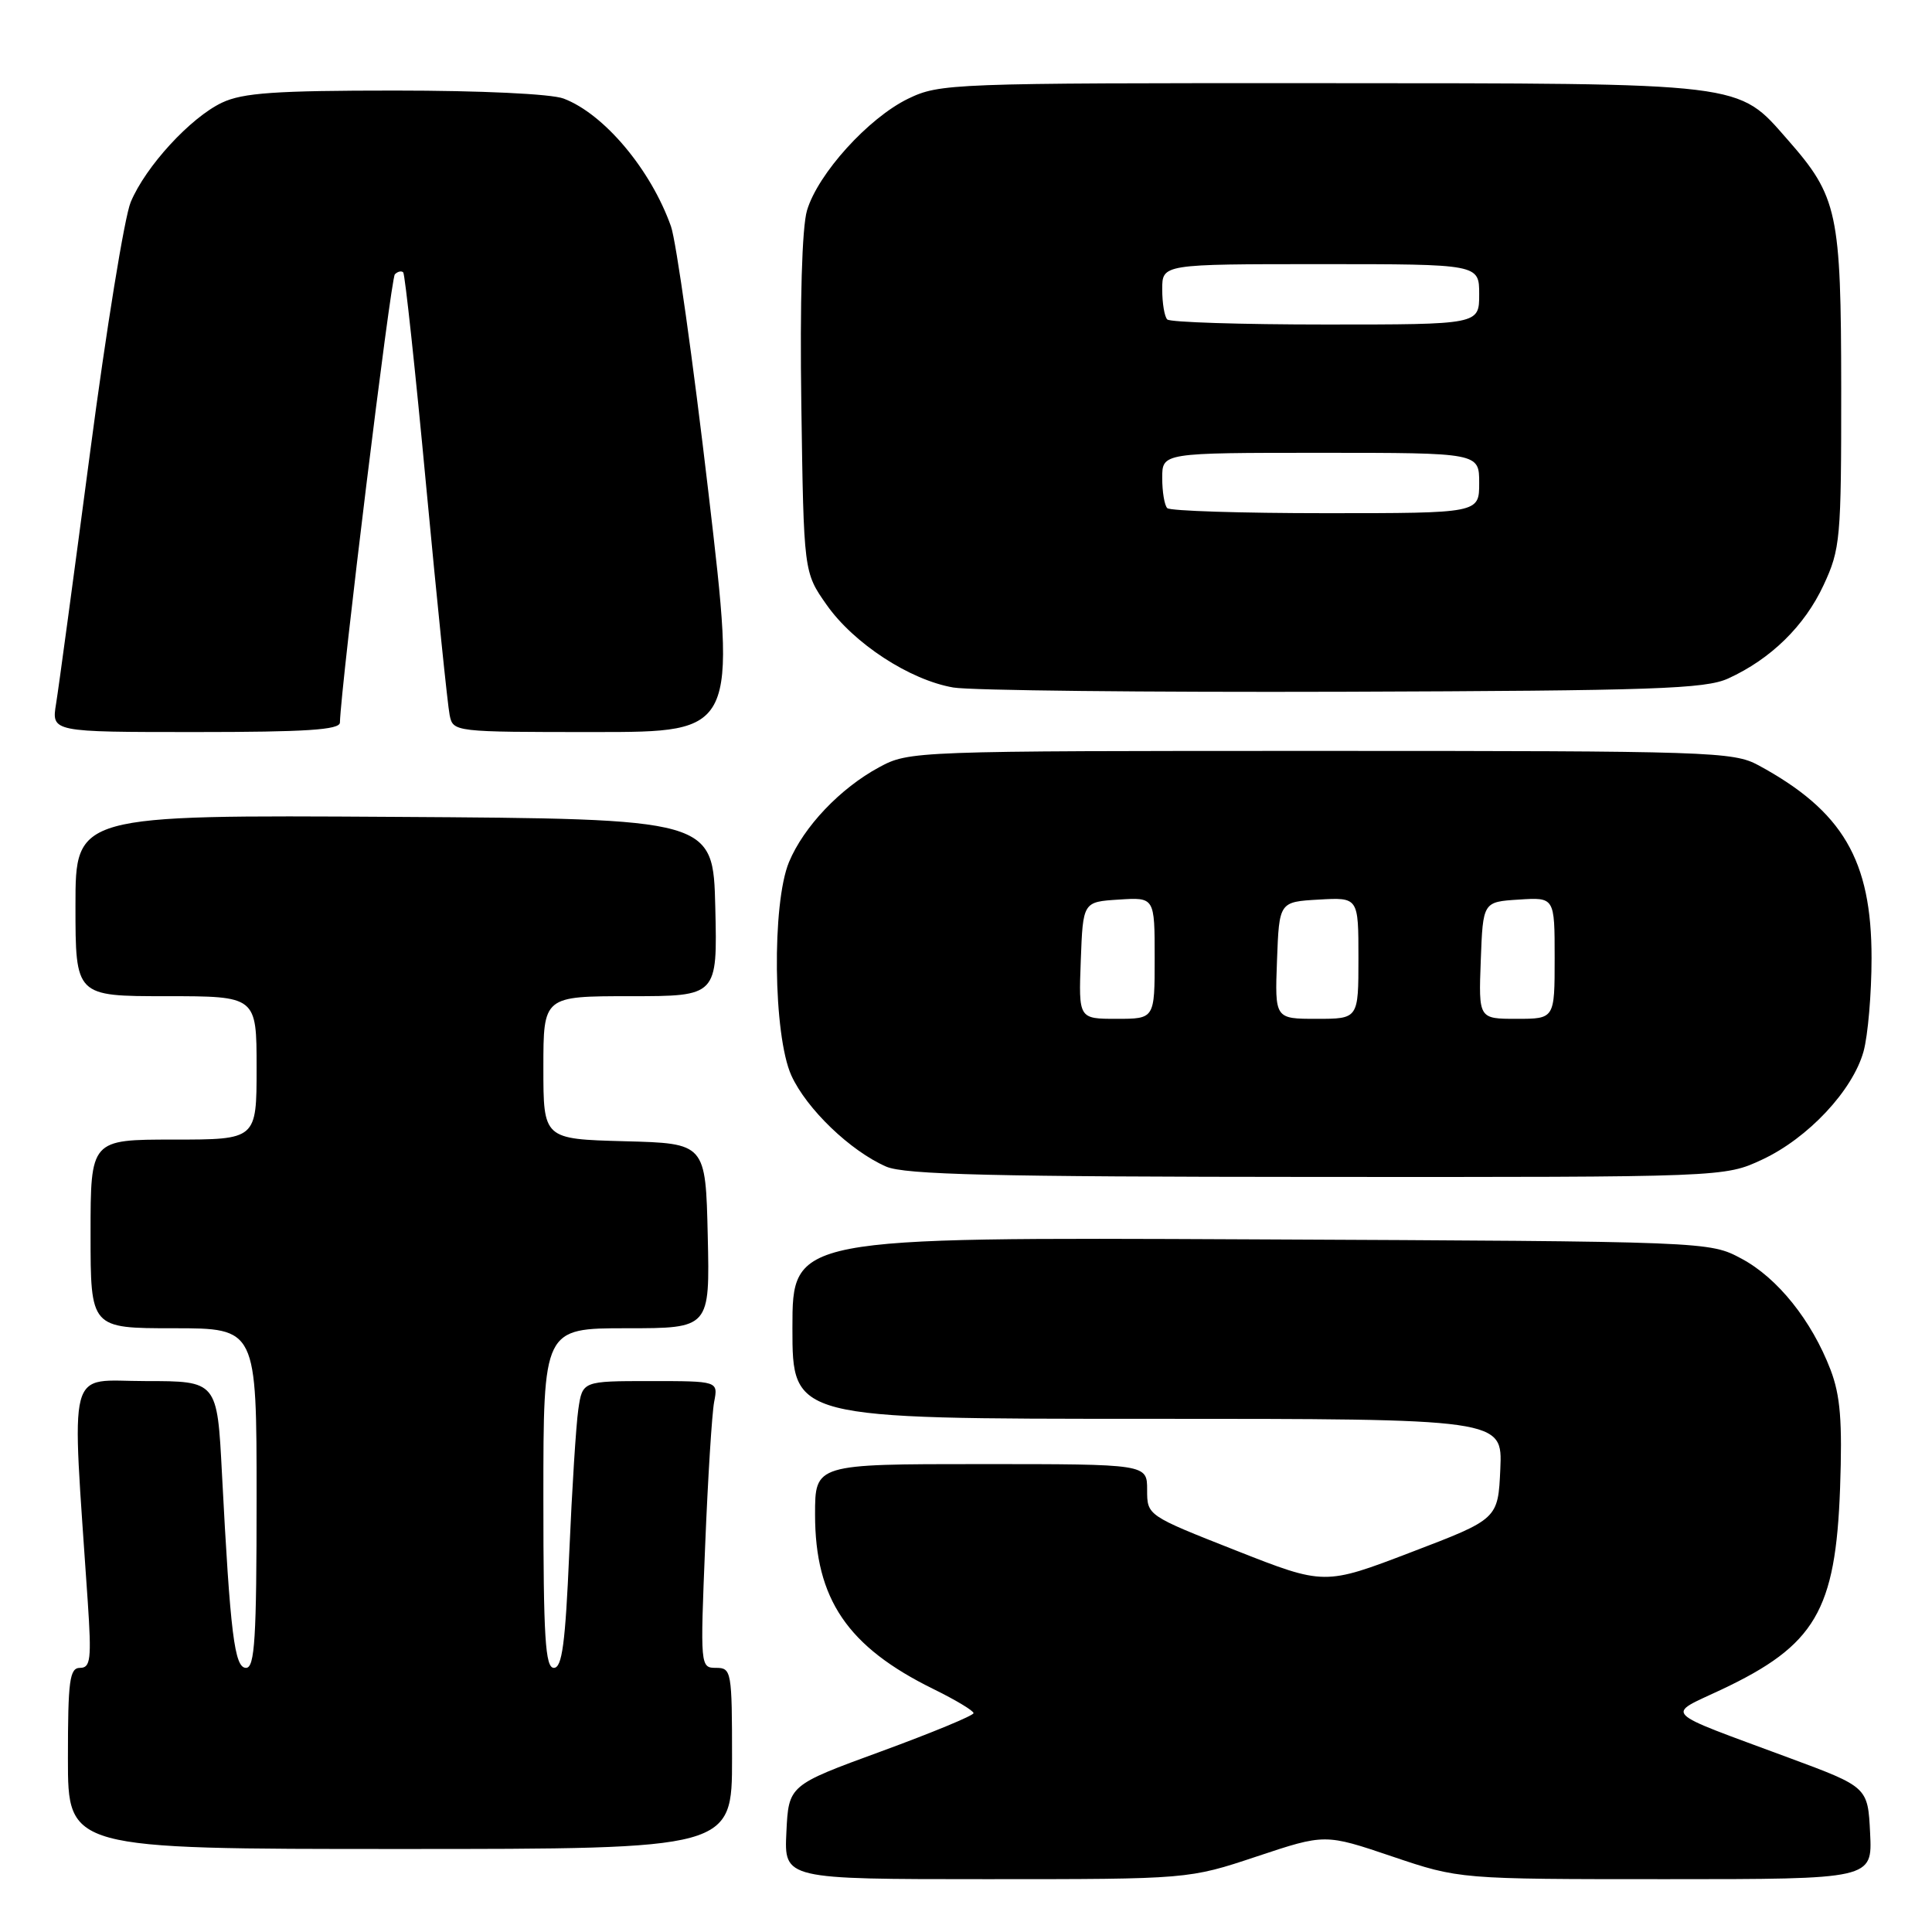 <?xml version="1.0" encoding="UTF-8" standalone="no"?>
<!DOCTYPE svg PUBLIC "-//W3C//DTD SVG 1.1//EN" "http://www.w3.org/Graphics/SVG/1.1/DTD/svg11.dtd" >
<svg xmlns="http://www.w3.org/2000/svg" xmlns:xlink="http://www.w3.org/1999/xlink" version="1.1" viewBox="0 0 256 256">
 <g >
 <path fill="currentColor"
d=" M 166.53 245.99 C 175.57 242.98 175.57 242.98 184.47 245.99 C 193.38 249.00 193.38 249.00 220.74 249.00 C 248.10 249.00 248.10 249.00 247.80 242.90 C 247.50 236.79 247.50 236.79 237.00 232.90 C 219.86 226.54 220.69 227.38 228.10 223.88 C 240.54 218.01 243.23 213.43 243.82 197.18 C 244.13 188.30 243.86 184.93 242.56 181.51 C 240.06 174.98 235.54 169.33 230.76 166.78 C 226.50 164.50 226.50 164.50 165.75 164.22 C 105.00 163.94 105.00 163.94 105.00 175.97 C 105.00 188.00 105.00 188.00 152.05 188.00 C 199.09 188.00 199.09 188.00 198.80 194.64 C 198.50 201.28 198.50 201.28 187.00 205.67 C 175.50 210.07 175.50 210.07 163.75 205.44 C 152.00 200.81 152.00 200.81 152.00 197.41 C 152.00 194.00 152.00 194.00 130.00 194.00 C 108.00 194.00 108.00 194.00 108.00 200.68 C 108.00 211.90 112.30 218.22 123.71 223.82 C 126.62 225.25 129.00 226.68 129.00 227.00 C 129.00 227.32 123.49 229.60 116.75 232.07 C 104.50 236.55 104.50 236.55 104.20 242.78 C 103.90 249.00 103.90 249.00 130.70 249.00 C 157.50 249.00 157.50 249.00 166.53 245.99 Z  M 97.00 233.00 C 97.00 221.45 96.92 221.00 94.89 221.00 C 92.79 221.00 92.78 220.84 93.44 204.75 C 93.80 195.81 94.34 187.26 94.63 185.75 C 95.16 183.00 95.16 183.00 86.17 183.00 C 77.18 183.00 77.18 183.00 76.63 186.75 C 76.33 188.81 75.79 197.36 75.43 205.75 C 74.91 217.77 74.48 221.00 73.39 221.00 C 72.25 221.00 72.00 217.02 72.00 198.50 C 72.00 176.00 72.00 176.00 83.03 176.00 C 94.06 176.00 94.06 176.00 93.78 163.75 C 93.50 151.50 93.50 151.50 82.75 151.22 C 72.00 150.93 72.00 150.93 72.00 141.47 C 72.00 132.00 72.00 132.00 83.53 132.00 C 95.06 132.00 95.06 132.00 94.78 120.25 C 94.50 108.50 94.50 108.50 52.25 108.24 C 10.00 107.98 10.00 107.98 10.00 119.99 C 10.00 132.00 10.00 132.00 22.00 132.00 C 34.00 132.00 34.00 132.00 34.00 141.50 C 34.00 151.00 34.00 151.00 23.00 151.00 C 12.00 151.00 12.00 151.00 12.00 163.50 C 12.00 176.00 12.00 176.00 23.00 176.00 C 34.00 176.00 34.00 176.00 34.00 198.50 C 34.00 217.11 33.76 221.00 32.60 221.00 C 31.07 221.00 30.52 216.59 29.41 195.25 C 28.78 183.00 28.78 183.00 19.28 183.00 C 8.72 183.00 9.47 180.13 11.63 212.25 C 12.14 219.86 12.00 221.00 10.61 221.00 C 9.22 221.00 9.00 222.65 9.00 233.00 C 9.00 245.00 9.00 245.00 53.00 245.00 C 97.00 245.00 97.00 245.00 97.00 233.00 Z  M 233.50 153.65 C 239.57 150.82 245.49 144.50 246.93 139.32 C 247.51 137.22 247.99 131.65 247.99 126.95 C 248.00 113.97 244.18 107.46 233.00 101.40 C 229.68 99.60 226.63 99.50 175.00 99.50 C 121.04 99.50 120.46 99.52 116.50 101.66 C 111.33 104.45 106.51 109.53 104.55 114.22 C 102.26 119.72 102.45 137.19 104.86 142.51 C 106.88 146.94 112.68 152.51 117.42 154.58 C 119.87 155.65 131.61 155.93 174.50 155.95 C 228.50 155.98 228.50 155.98 233.50 153.65 Z  M 45.04 95.75 C 45.19 90.65 51.78 36.89 52.32 36.35 C 52.69 35.97 53.19 35.86 53.43 36.09 C 53.66 36.33 55.04 49.11 56.48 64.51 C 57.93 79.90 59.32 93.51 59.58 94.75 C 60.04 96.99 60.15 97.00 78.81 97.00 C 97.59 97.00 97.59 97.00 93.87 65.25 C 91.83 47.79 89.59 31.93 88.91 30.00 C 86.23 22.45 80.04 15.09 74.68 13.06 C 73.05 12.44 63.71 12.00 52.34 12.00 C 36.49 12.00 32.17 12.30 29.42 13.60 C 25.23 15.59 19.29 22.06 17.32 26.78 C 16.50 28.73 14.08 43.65 11.94 59.92 C 9.79 76.19 7.77 91.19 7.43 93.25 C 6.82 97.00 6.82 97.00 25.91 97.00 C 40.50 97.00 45.01 96.71 45.04 95.75 Z  M 229.00 89.90 C 234.64 87.33 239.12 82.94 241.63 77.54 C 243.86 72.75 243.98 71.45 243.97 51.50 C 243.95 28.14 243.51 26.07 236.89 18.53 C 230.15 10.85 231.74 11.05 175.07 11.02 C 125.98 11.00 124.52 11.06 120.33 13.08 C 115.06 15.64 108.37 23.03 106.93 27.89 C 106.27 30.13 105.98 39.93 106.18 53.67 C 106.50 75.83 106.50 75.83 109.53 80.14 C 113.14 85.28 120.56 90.11 126.33 91.10 C 128.62 91.49 151.88 91.74 178.00 91.66 C 219.17 91.52 225.97 91.29 229.00 89.90 Z  M 143.21 127.25 C 143.50 119.50 143.50 119.50 148.25 119.20 C 153.00 118.89 153.00 118.89 153.00 126.95 C 153.00 135.00 153.00 135.00 147.96 135.00 C 142.92 135.00 142.92 135.00 143.21 127.25 Z  M 169.21 127.25 C 169.50 119.50 169.50 119.50 174.75 119.20 C 180.00 118.90 180.00 118.90 180.00 126.95 C 180.00 135.00 180.00 135.00 174.46 135.00 C 168.92 135.00 168.92 135.00 169.21 127.25 Z  M 196.21 127.25 C 196.50 119.50 196.50 119.50 201.25 119.20 C 206.00 118.89 206.00 118.89 206.00 126.95 C 206.00 135.00 206.00 135.00 200.96 135.00 C 195.92 135.00 195.92 135.00 196.21 127.25 Z  M 154.67 67.33 C 154.30 66.97 154.00 65.17 154.00 63.33 C 154.00 60.00 154.00 60.00 175.00 60.00 C 196.00 60.00 196.00 60.00 196.00 64.00 C 196.00 68.00 196.00 68.00 175.67 68.00 C 164.48 68.00 155.03 67.70 154.67 67.33 Z  M 154.67 42.33 C 154.30 41.97 154.00 40.17 154.00 38.33 C 154.00 35.00 154.00 35.00 175.00 35.00 C 196.00 35.00 196.00 35.00 196.00 39.00 C 196.00 43.00 196.00 43.00 175.67 43.00 C 164.48 43.00 155.03 42.70 154.67 42.33 Z "/>
</g>
</svg>